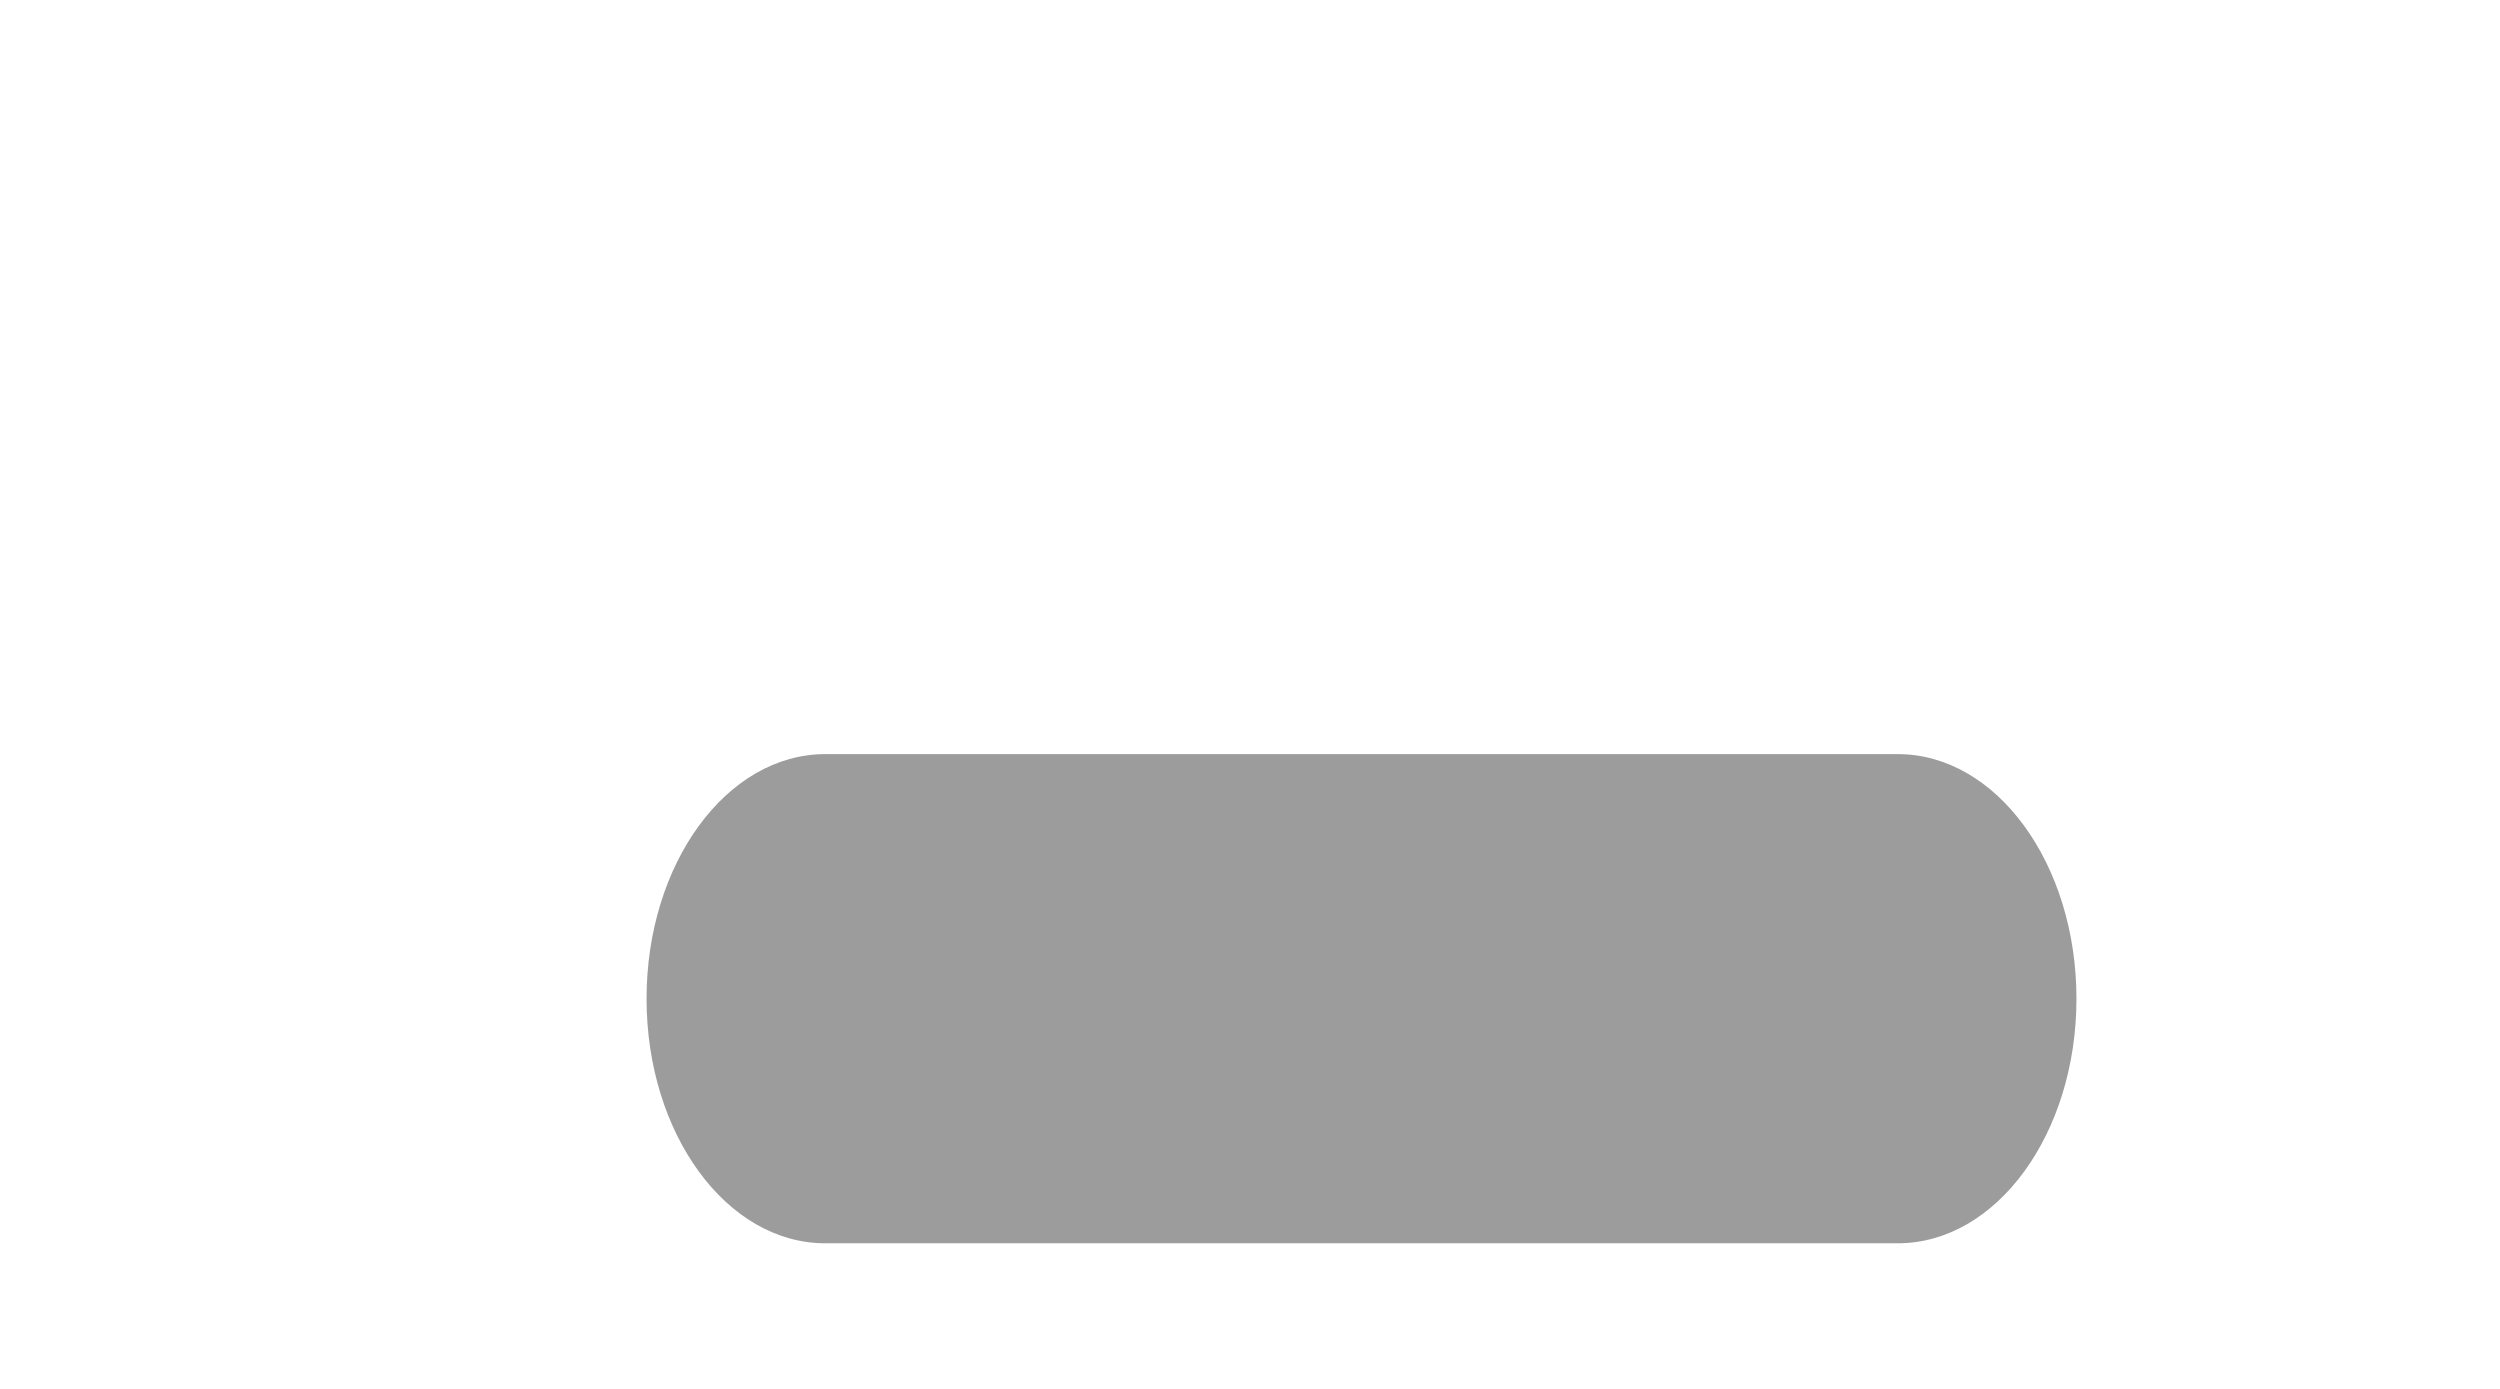 <?xml version="1.0" encoding="UTF-8" standalone="no"?>
<svg
   version="1.1"
   width="9mm"
   height="5mm"
   x="0"
   y="0"
   viewBox="0 0 40.659 22.589"
   xml:space="preserve"
   class=""
   id="svg41"
   sodipodi:docname="minus-big-symbol.svg"
   inkscape:version="1.1 (c68e22c387, 2021-05-23)"
   xmlns:inkscape="http://www.inkscape.org/namespaces/inkscape"
   xmlns:sodipodi="http://sodipodi.sourceforge.net/DTD/sodipodi-0.dtd"
   xmlns:xlink="http://www.w3.org/1999/xlink"
   xmlns="http://www.w3.org/2000/svg"
   xmlns:svg="http://www.w3.org/2000/svg"><defs
     id="defs45"><linearGradient
       inkscape:collect="always"
       id="linearGradient880"><stop
         style="stop-color:#999999;stop-opacity:1;"
         offset="0"
         id="stop876" /><stop
         style="stop-color:#999999;stop-opacity:0;"
         offset="1"
         id="stop878" /></linearGradient><linearGradient
       inkscape:collect="always"
       xlink:href="#linearGradient880"
       id="linearGradient882"
       x1="0"
       y1="306"
       x2="612"
       y2="306"
       gradientUnits="userSpaceOnUse" /></defs><sodipodi:namedview
     id="namedview43"
     pagecolor="#ffffff"
     bordercolor="#666666"
     borderopacity="1.0"
     inkscape:pageshadow="2"
     inkscape:pageopacity="0.0"
     inkscape:pagecheckerboard="0"
     showgrid="false"
     inkscape:zoom="1.7050781"
     inkscape:cx="1.1729668"
     inkscape:cy="116.12371"
     inkscape:window-width="1920"
     inkscape:window-height="2066"
     inkscape:window-x="-11"
     inkscape:window-y="-11"
     inkscape:window-maximized="0"
     inkscape:current-layer="svg41"
     units="mm"
     inkscape:snap-global="false"
     width="209mm"
     inkscape:document-units="mm" /><g
     id="g39"
     transform="matrix(0.038,0,0,0.052,10.515,0.331)"
     style="fill:#9c9c9c;fill-opacity:1">
<g
   id="g7"
   style="fill:#9c9c9c;fill-opacity:1">
	<g
   id="_x37__26_"
   style="fill:#9c9c9c;fill-opacity:1">
		<g
   id="g4"
   style="fill:#9c9c9c;fill-opacity:1">
			<path
   d="M 535.5,229.5 H 76.5 C 34.253,229.5 0,263.753 0,306 c 0,42.247 34.253,76.5 76.5,76.5 h 459 c 42.247,0 76.5,-34.253 76.5,-76.5 0,-42.247 -34.253,-76.5 -76.5,-76.5 z"
   fill="#00197b"
   data-original="#000000"
   id="path2"
   style="fill:#9c9c9c;fill-opacity:1" />
		</g>
	</g>
</g>
<g
   id="g9"
   style="fill:#9c9c9c;fill-opacity:1">
</g>
<g
   id="g11"
   style="fill:#9c9c9c;fill-opacity:1">
</g>
<g
   id="g13"
   style="fill:#9c9c9c;fill-opacity:1">
</g>
<g
   id="g15"
   style="fill:#9c9c9c;fill-opacity:1">
</g>
<g
   id="g17"
   style="fill:#9c9c9c;fill-opacity:1">
</g>
<g
   id="g19"
   style="fill:#9c9c9c;fill-opacity:1">
</g>
<g
   id="g21"
   style="fill:#9c9c9c;fill-opacity:1">
</g>
<g
   id="g23"
   style="fill:#9c9c9c;fill-opacity:1">
</g>
<g
   id="g25"
   style="fill:#9c9c9c;fill-opacity:1">
</g>
<g
   id="g27"
   style="fill:#9c9c9c;fill-opacity:1">
</g>
<g
   id="g29"
   style="fill:#9c9c9c;fill-opacity:1">
</g>
<g
   id="g31"
   style="fill:#9c9c9c;fill-opacity:1">
</g>
<g
   id="g33"
   style="fill:#9c9c9c;fill-opacity:1">
</g>
<g
   id="g35"
   style="fill:#9c9c9c;fill-opacity:1">
</g>
<g
   id="g37"
   style="fill:#9c9c9c;fill-opacity:1">
</g>
</g></svg>
